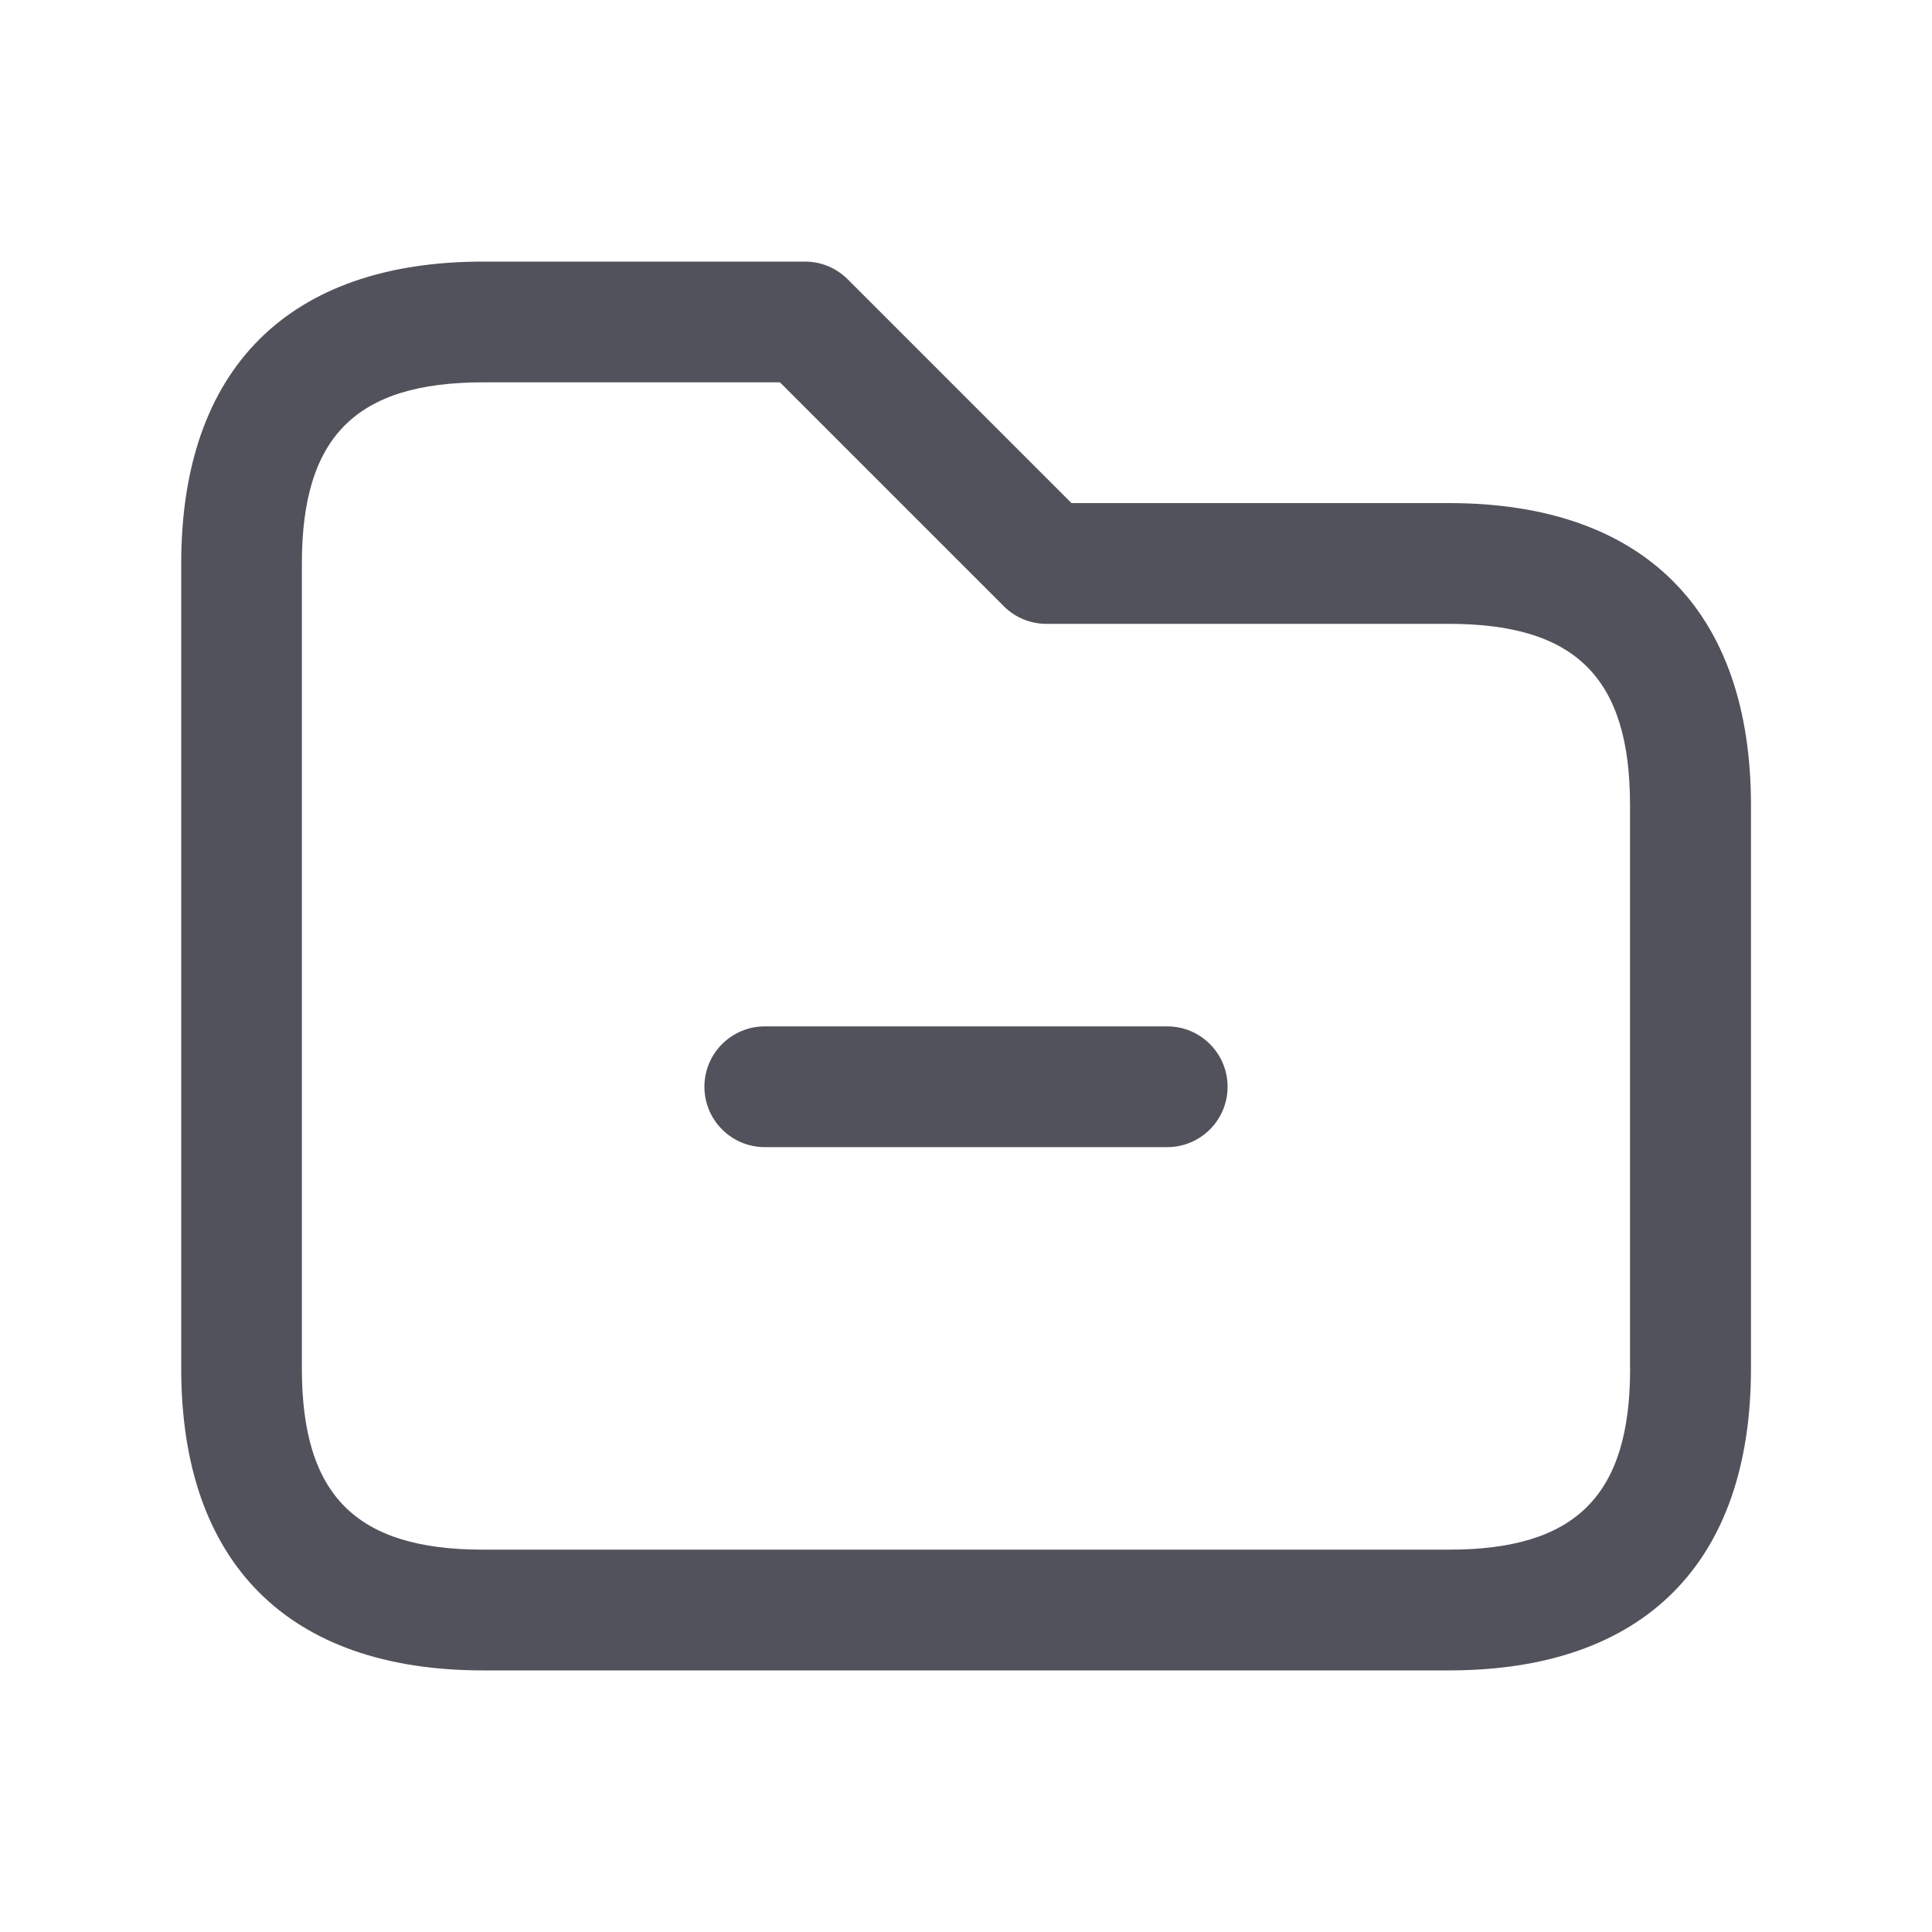 <svg width="20" height="20" viewBox="0 0 20 20" fill="none" xmlns="http://www.w3.org/2000/svg">
<path d="M15 5.208H11.092L8.776 2.892C8.658 2.774 8.5 2.708 8.334 2.708H5.001C2.986 2.708 1.876 3.818 1.876 5.833V14.167C1.876 16.182 2.986 17.292 5.001 17.292H15.001C17.016 17.292 18.126 16.182 18.126 14.167V8.334C18.125 6.319 17.015 5.208 15 5.208ZM16.875 14.167C16.875 15.481 16.314 16.042 15 16.042H5C3.686 16.042 3.125 15.481 3.125 14.167V5.833C3.125 4.519 3.686 3.958 5 3.958H8.074L10.391 6.275C10.508 6.393 10.667 6.458 10.832 6.458H14.999C16.313 6.458 16.874 7.019 16.874 8.334V14.167H16.875ZM12.083 10.625H7.917C7.572 10.625 7.292 10.905 7.292 11.25C7.292 11.595 7.572 11.875 7.917 11.875H12.083C12.428 11.875 12.708 11.595 12.708 11.25C12.708 10.905 12.428 10.625 12.083 10.625Z" fill="#51525C"/>
</svg>

